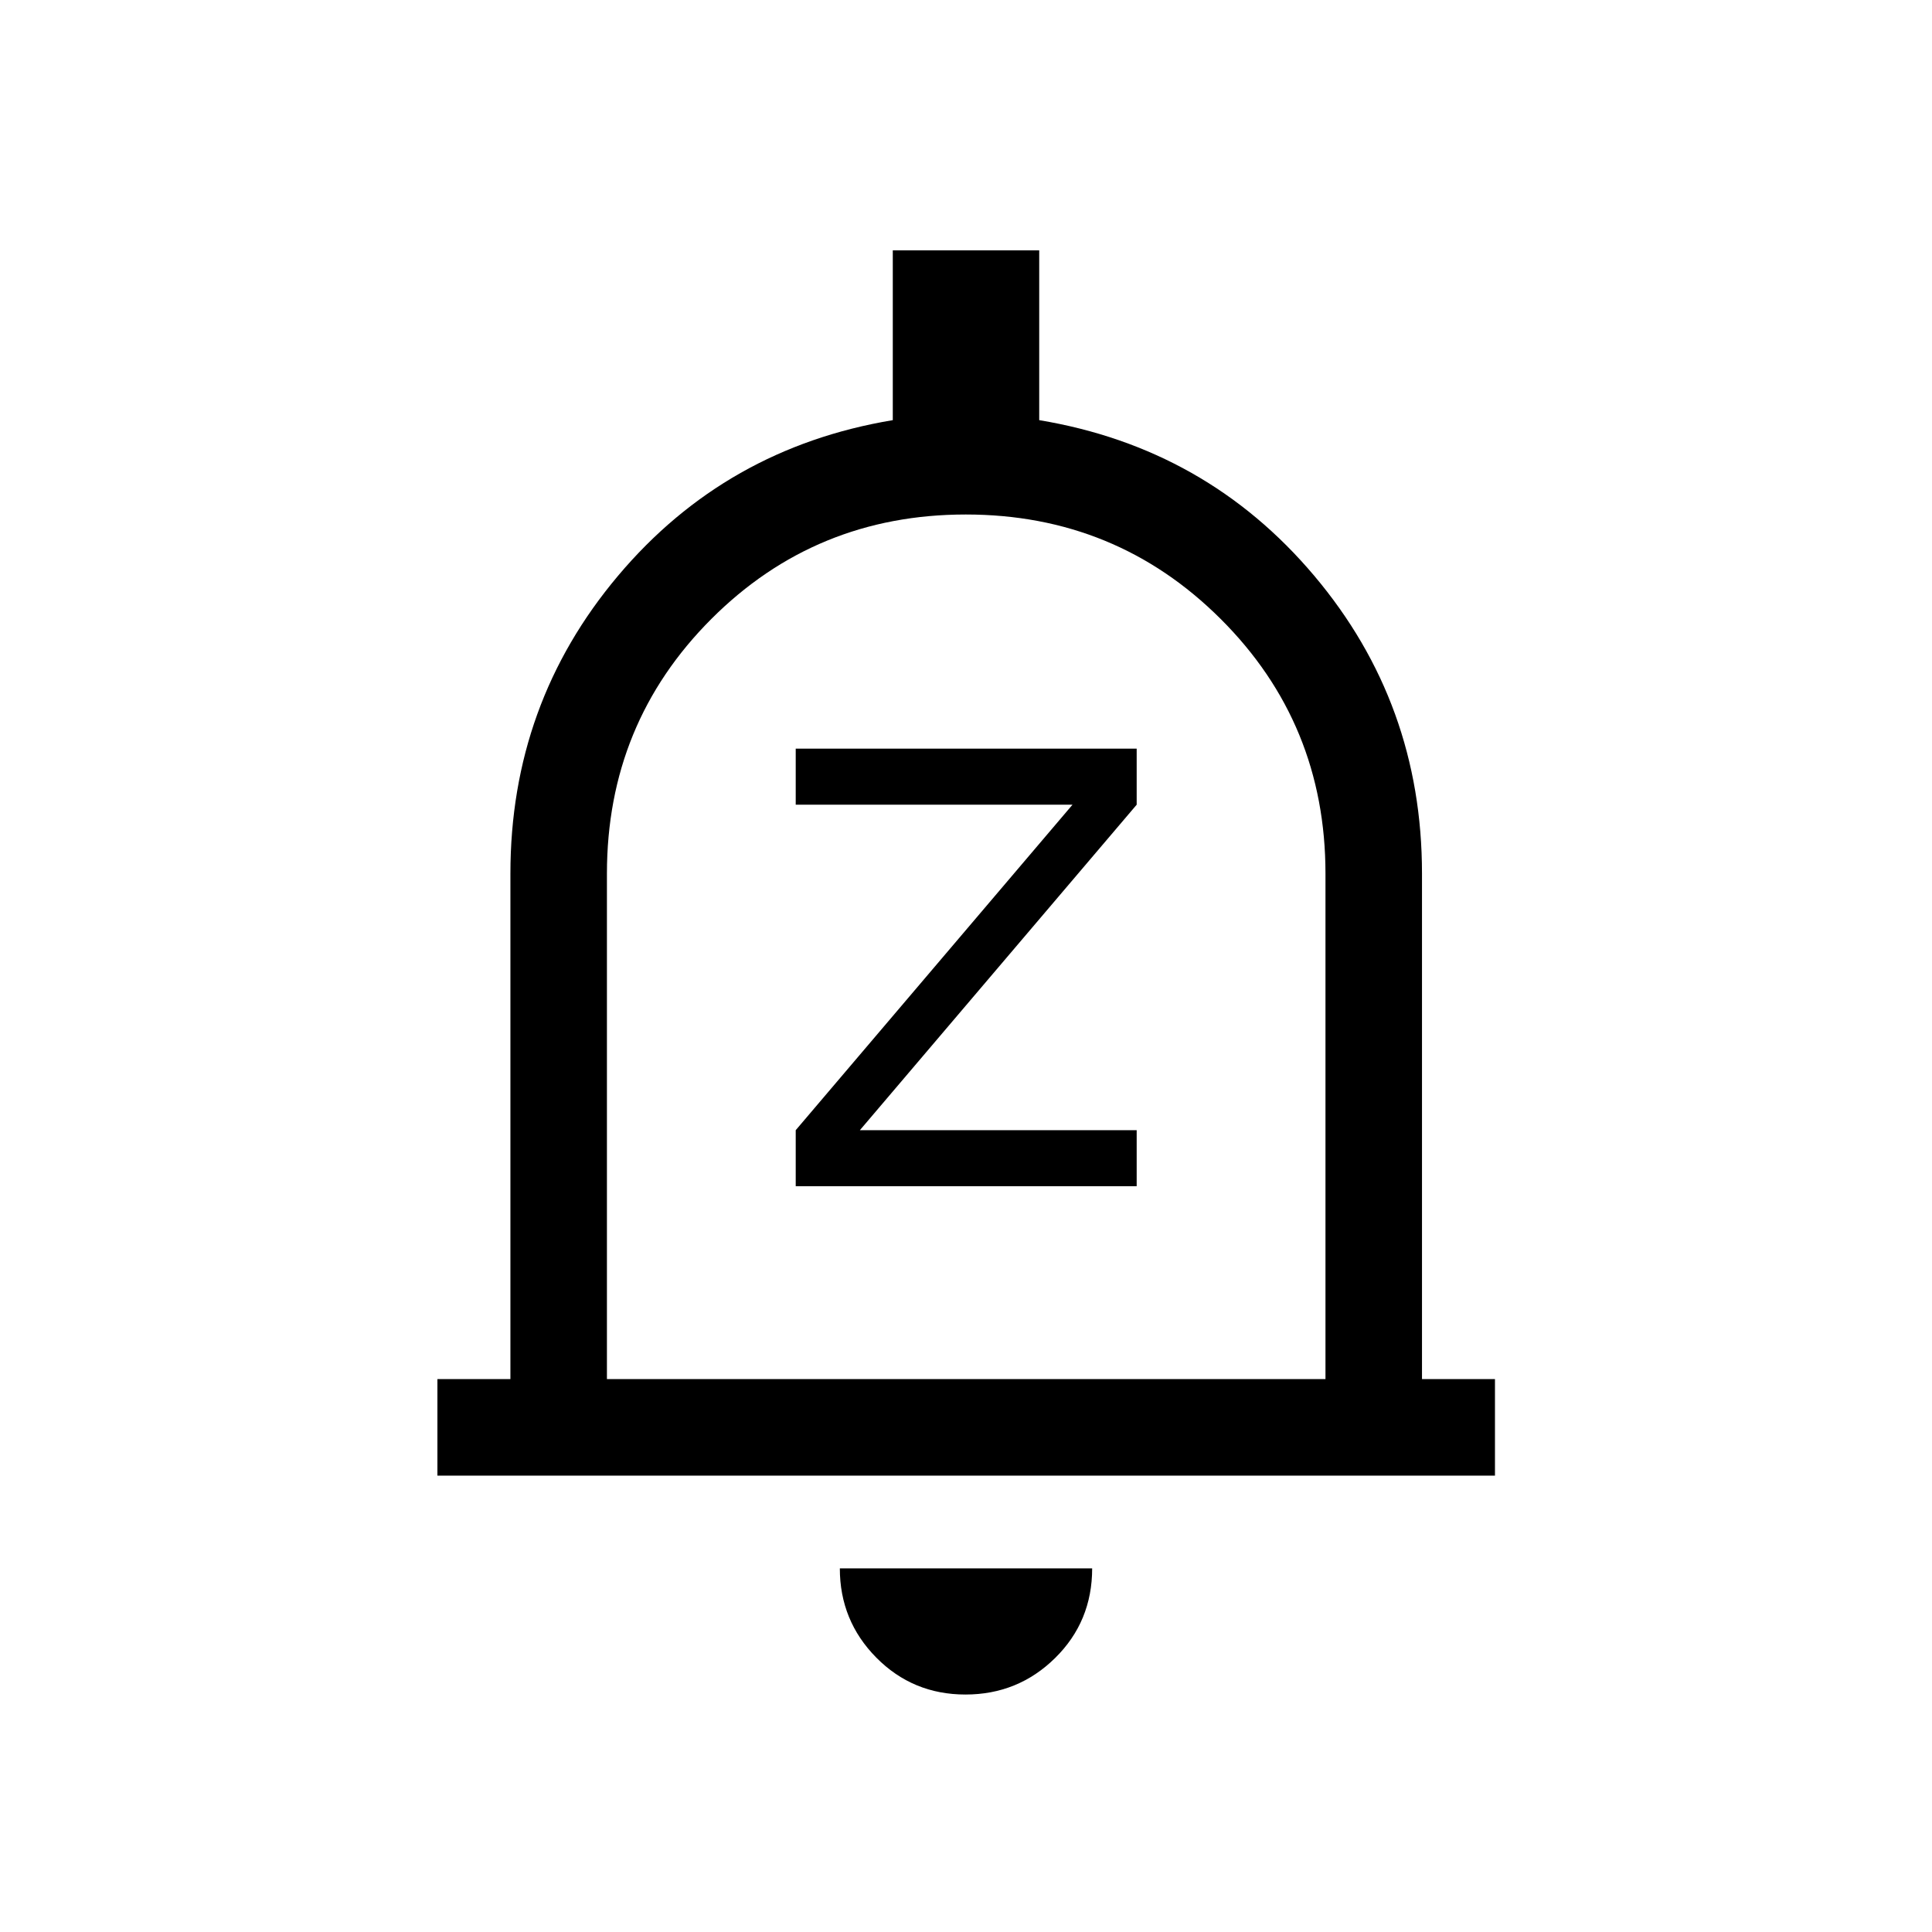 <svg xmlns="http://www.w3.org/2000/svg" height="20" viewBox="0 -960 960 960" width="20"><path d="M217.35-226.77v-47.96h36.27v-251.19q0-84.5 53.5-148t136.5-77.31v-84.38h72.76v84.38q83.08 13.81 136.64 77.31 53.56 63.5 53.56 148v251.19h36.26v47.96H217.35ZM480-489.69ZM479.72-118q-26.14 0-44.28-18.33-18.13-18.34-18.13-44.36h125.38q0 26.42-18.41 44.55Q505.86-118 479.72-118ZM301.58-274.73h357.04v-251.19q0-74.59-52.06-126.51t-126.65-51.92q-74.58 0-126.46 51.92-51.87 51.92-51.87 126.51v251.19Zm93.81-95.85h169.42v-27.84H427.27l137.54-161.73V-588H395.39v27.85h137.53L395.39-398.42v27.84Z"/></svg>